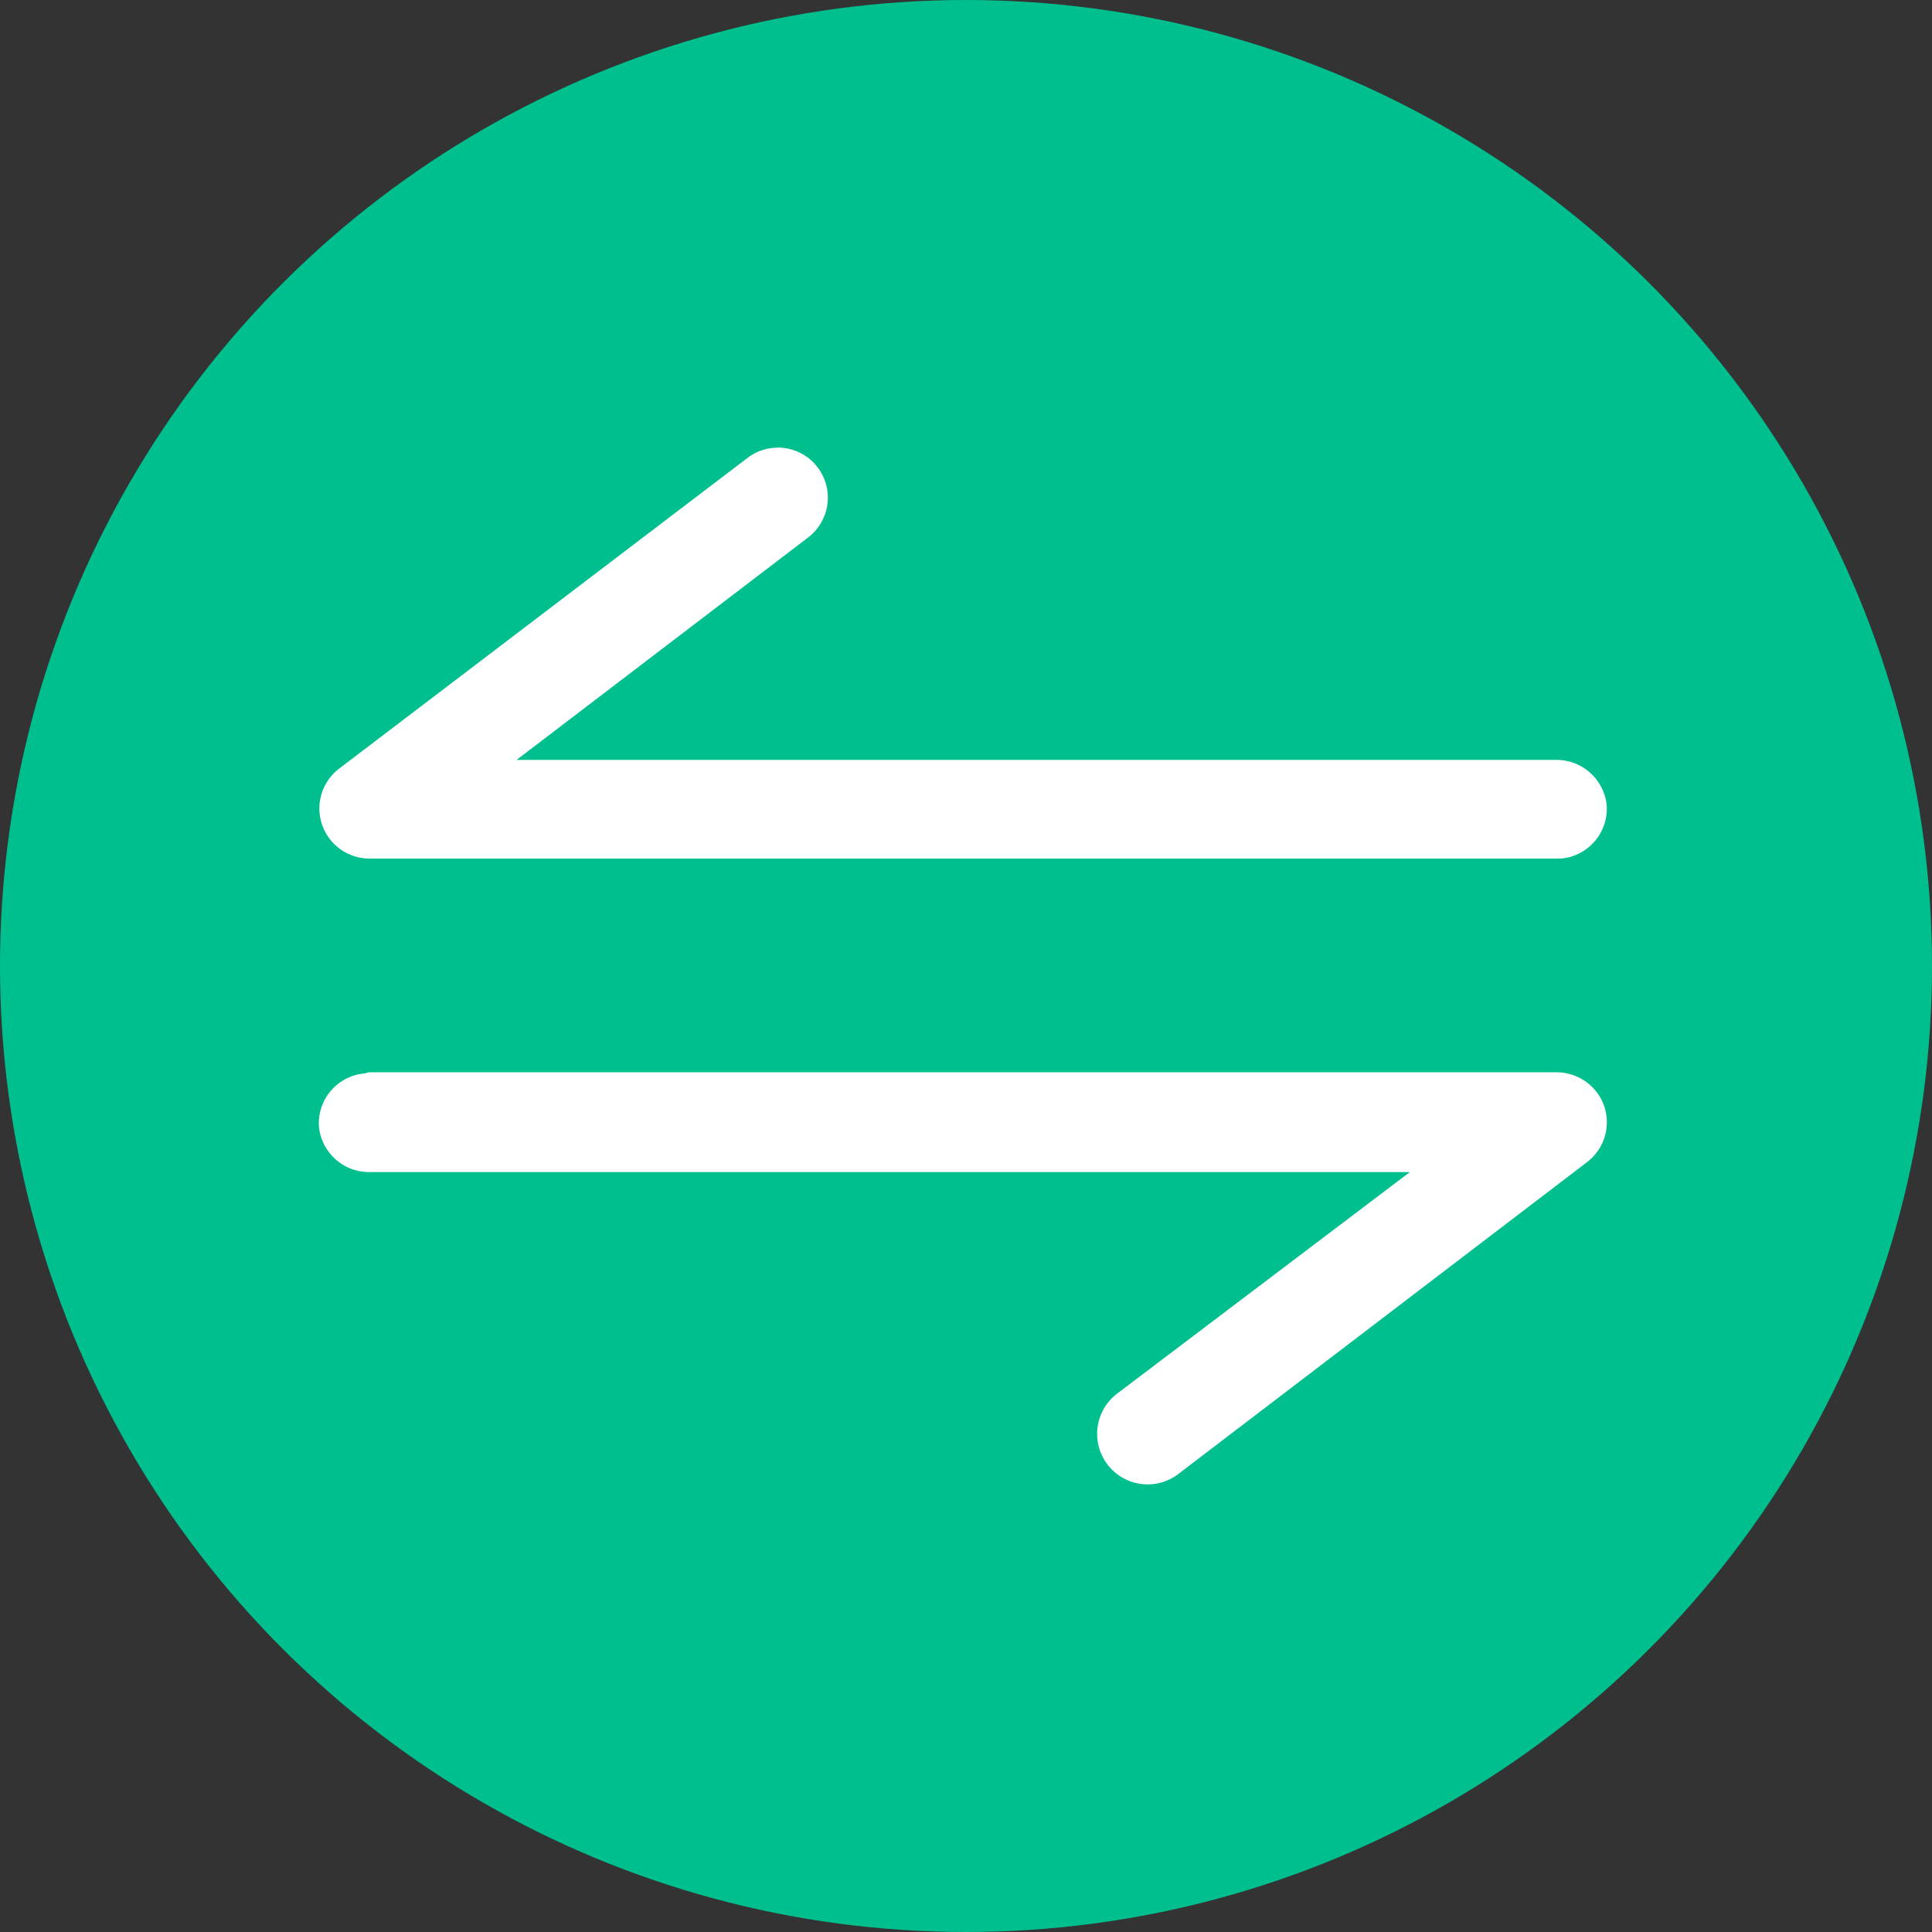 <svg xmlns="http://www.w3.org/2000/svg" width="24" height="24" viewBox="0 0 24 24">
    <rect x="0" y="0" width="24" height="24" fill="#333333" stroke="none"/>
    <g fill="none" fill-rule="evenodd" transform="rotate(90 12 12)">
        <circle cx="12" cy="12" r="12" fill="#00BF8F"/>
        <path fill="#FFF" d="M5.56 14.336a.622.622 0 0 1 1.115-.377l2.765 3.624V4.674a.627.627 0 0 1 .552-.632c.34-.03.641.222.673.562V19.4a.622.622 0 0 1-1.114.391l-3.865-5.08a.617.617 0 0 1-.125-.375zm7.76 5.079V4.674a.633.633 0 0 1 .311-.552.622.622 0 0 1 .803.16l3.88 5.085a.627.627 0 1 1-1.004.753l-2.75-3.634V19.4a.627.627 0 0 1-.552.637.622.622 0 0 1-.673-.562l-.015-.06z"/>
    </g>
</svg>
